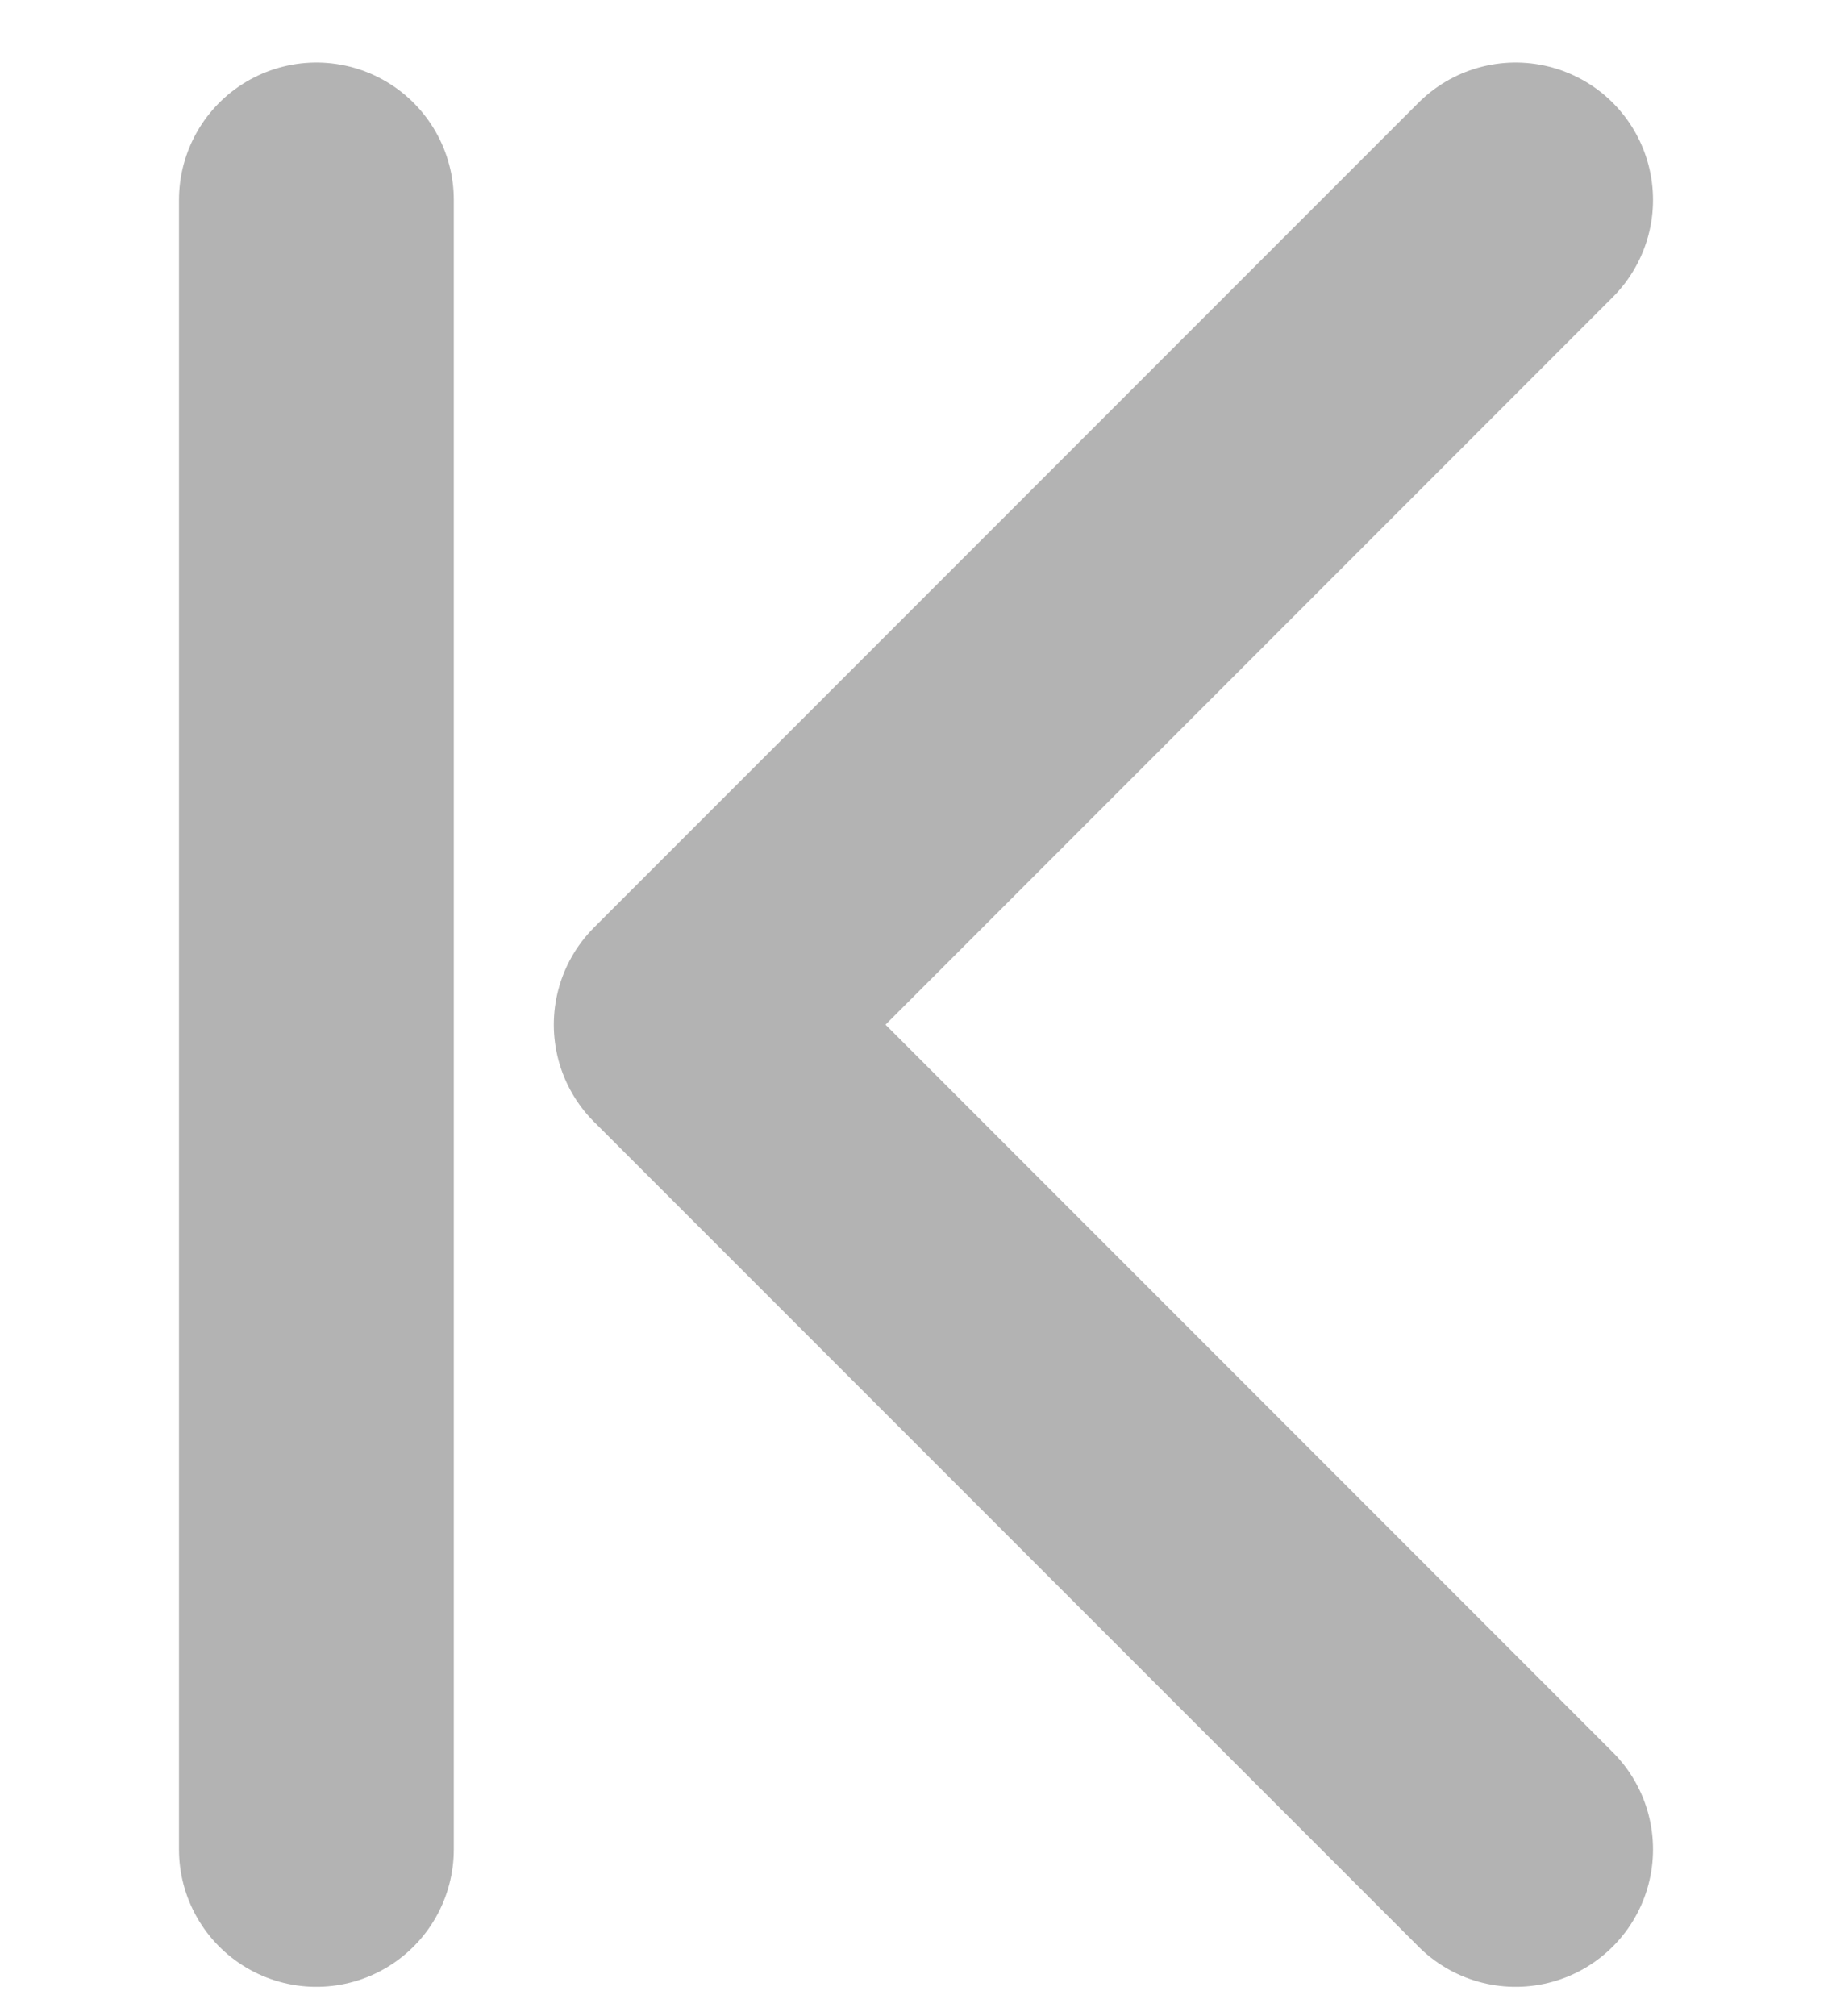<svg width="10" height="11" viewBox="0 0 10 11" fill="none" xmlns="http://www.w3.org/2000/svg">
<path d="M8.273 10.091L3.773 5.591L8.273 1.091" stroke="#B3B3B3" stroke-width="1.5" stroke-linecap="round" stroke-linejoin="round"/>
<path d="M1.727 10.091V1.091" stroke="#B3B3B3" stroke-width="1.5" stroke-linecap="round" stroke-linejoin="round"/>
</svg>
